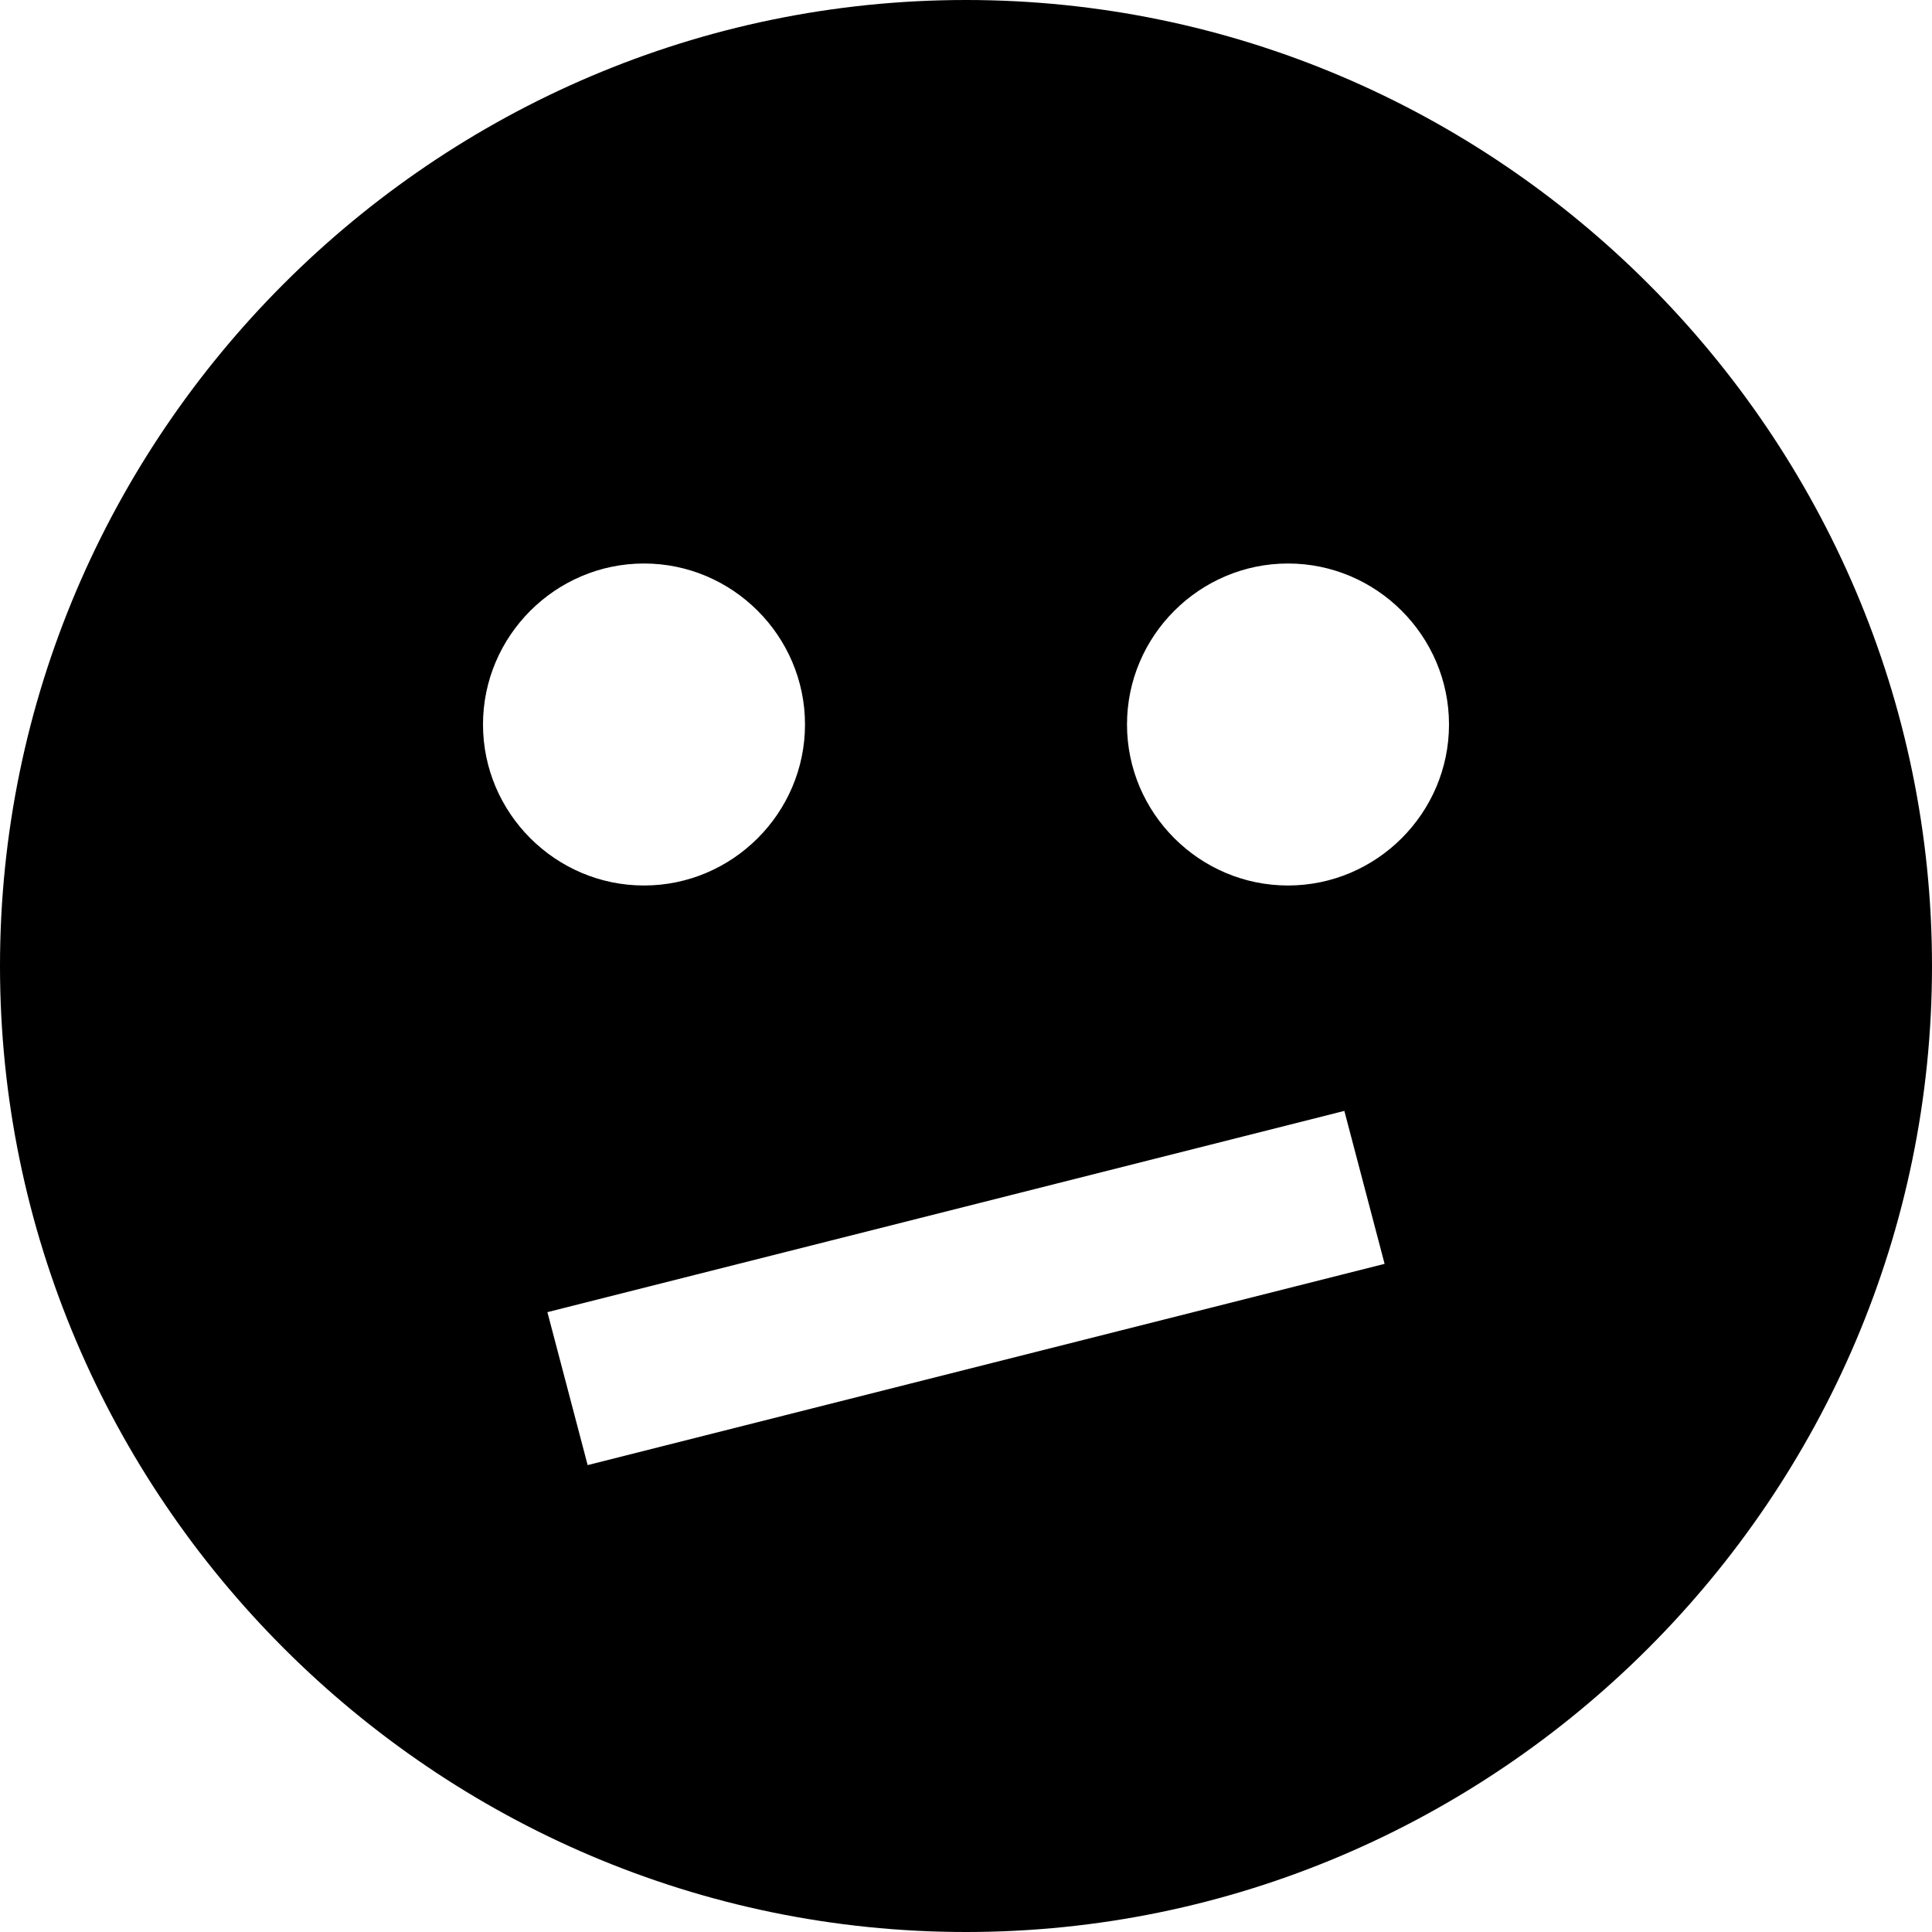 <svg id="nc_icon" xmlns="http://www.w3.org/2000/svg" xmlns:xlink="http://www.w3.org/1999/xlink" x="0px" y="0px" viewBox="0 0 24 24"><g >
<path fill="currentColor" d="M12,0C5.4,0,0,5.4,0,12s5.4,12,12,12c6.6,0,12-5.4,12-12S18.6,0,12,0z M6,9c0-1.1,0.9-2,2-2s2,0.9,2,2&#10;&#9;c0,1.1-0.9,2-2,2S6,10.1,6,9z M7.3,18.2l-0.5-1.9l9.9-2.5l0.5,1.9L7.3,18.2z M16,11c-1.1,0-2-0.9-2-2c0-1.1,0.9-2,2-2s2,0.9,2,2&#10;&#9;C18,10.1,17.1,11,16,11z"/>
</g></svg>